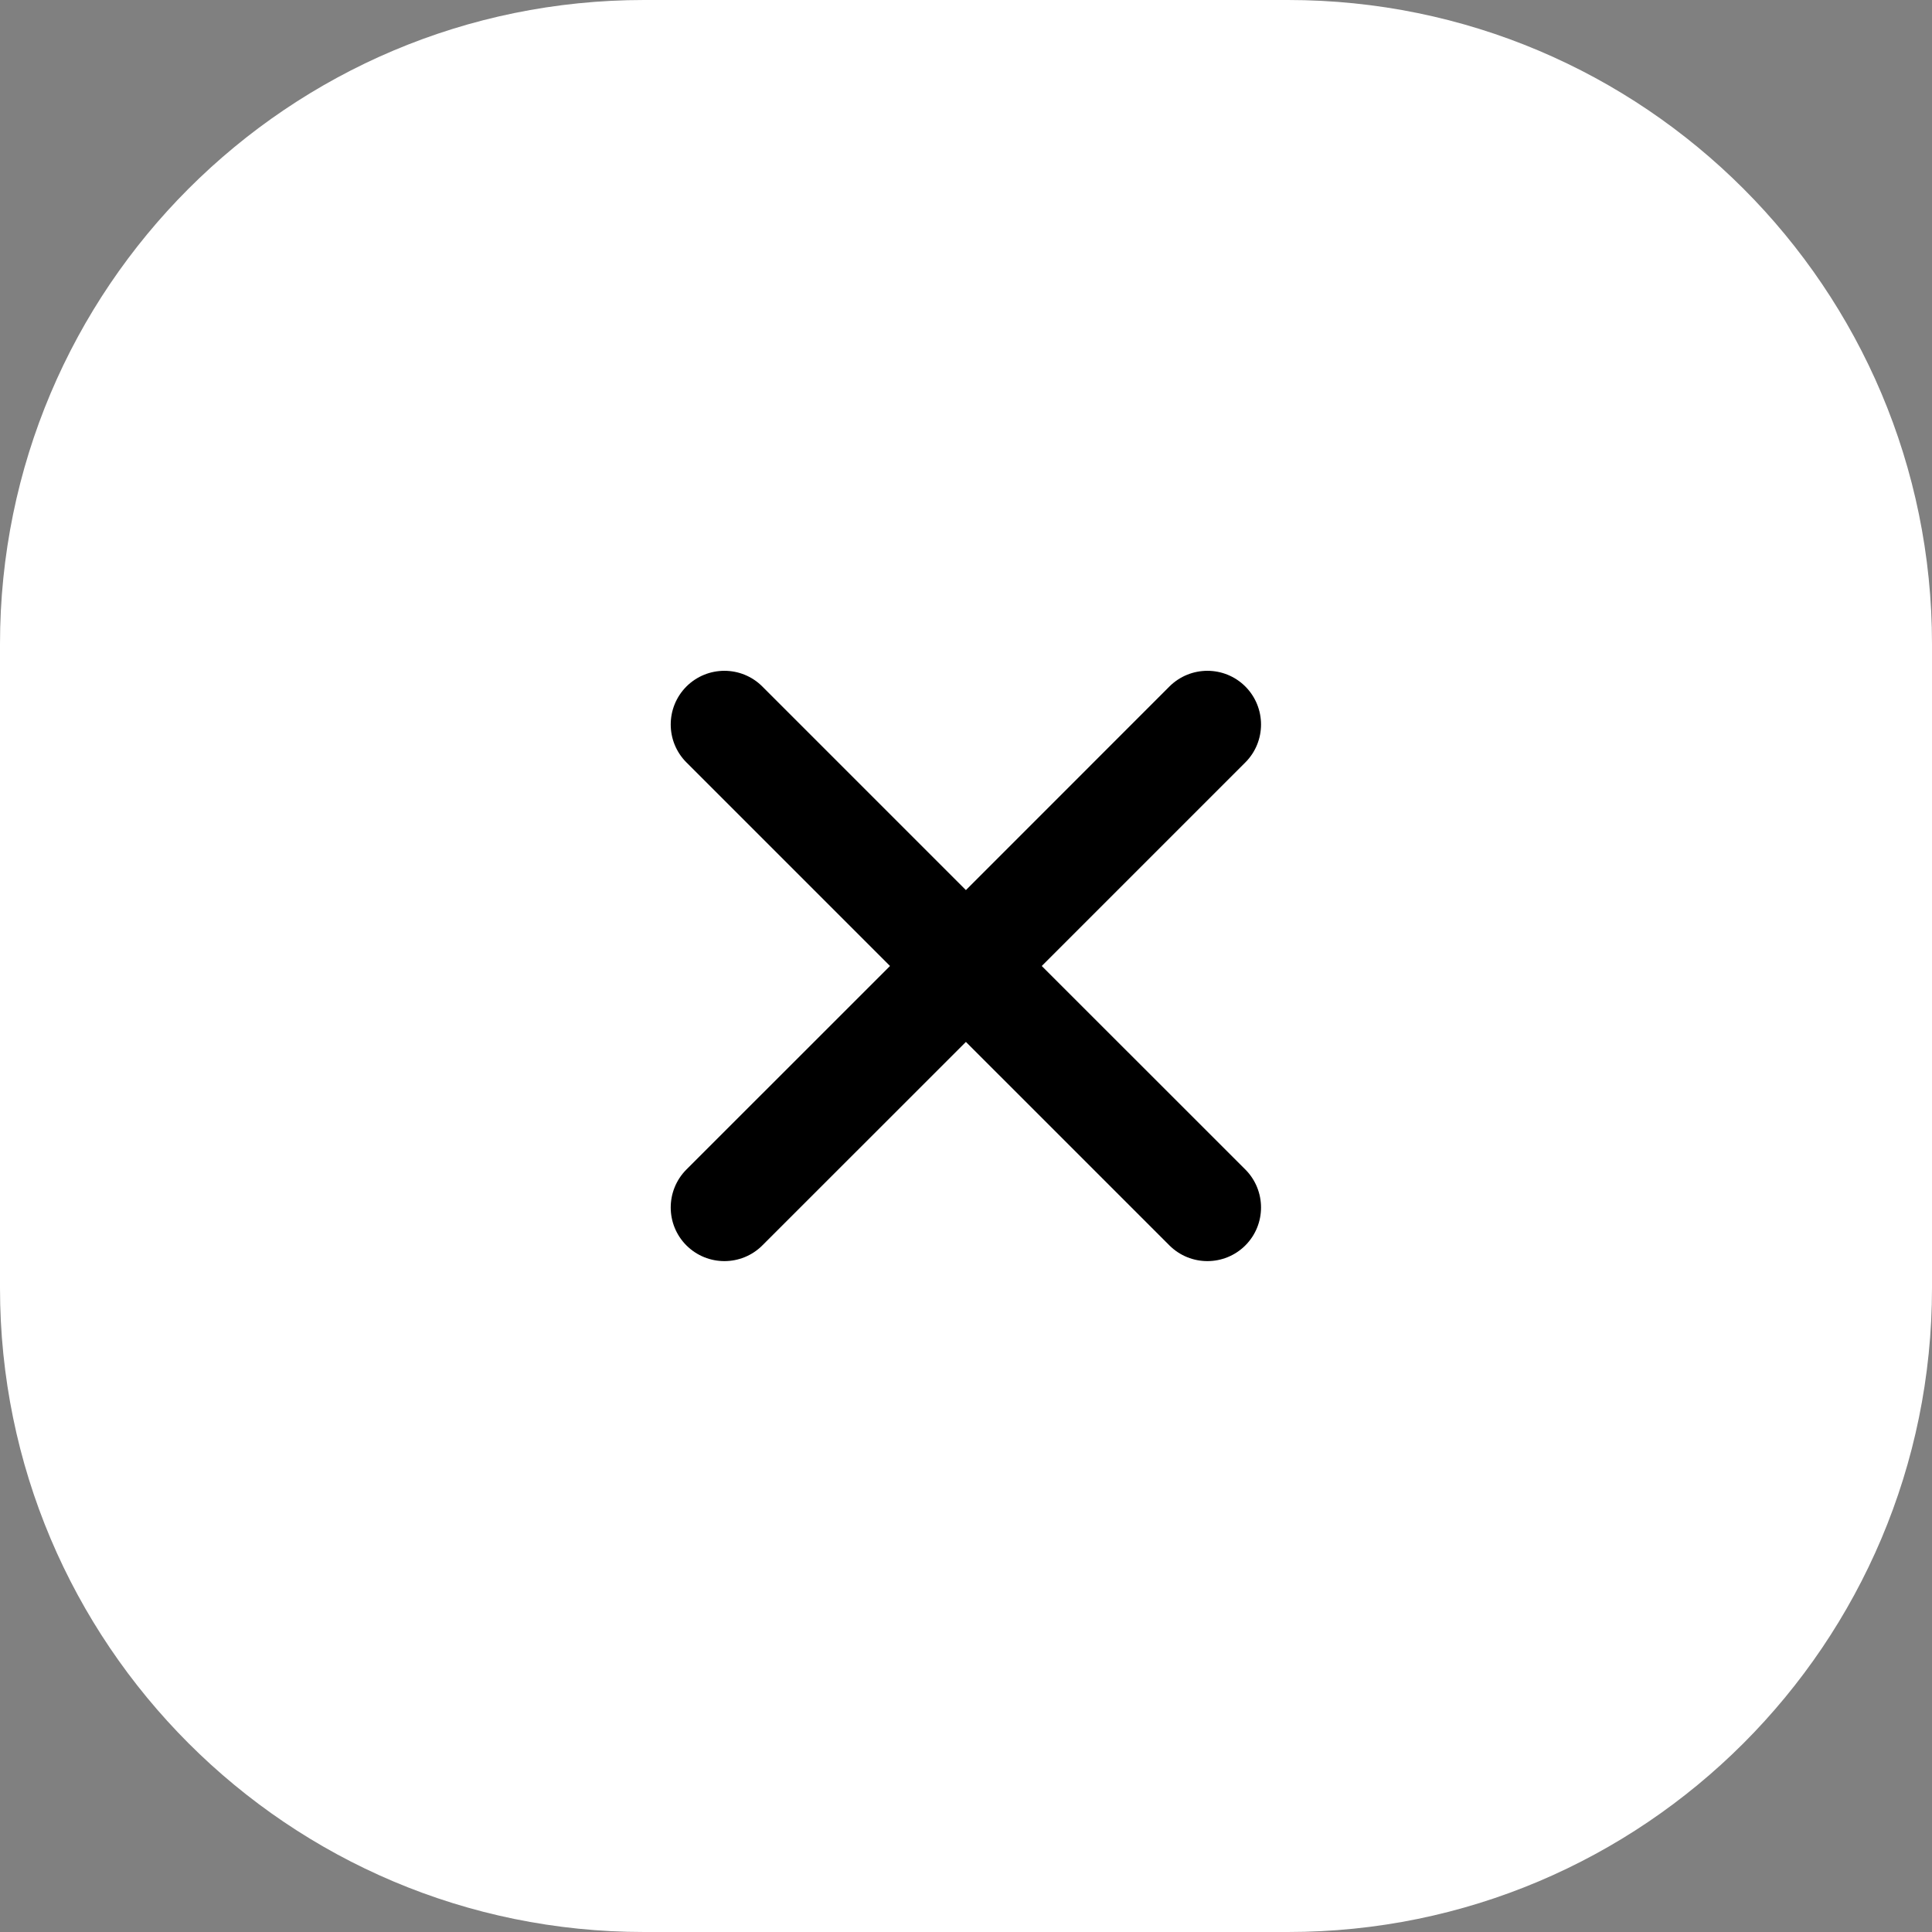 <svg width="24" height="24" viewBox="0 0 24 24" fill="none" xmlns="http://www.w3.org/2000/svg">
<rect x="0" y="0" width="24" height="24" fill="#808080" stroke="none"/>
<path d="M0 8C0 3.582 3.582 0 8 0H16C20.418 0 24 3.582 24 8V16C24 20.418 20.418 24 16 24H8C3.582 24 0 20.418 0 16V8Z" fill="white"/>
<path fill-rule="evenodd" clip-rule="evenodd" d="M8.527 8.528C8.788 8.268 9.21 8.268 9.47 8.528L11.999 11.057L14.527 8.528C14.788 8.268 15.21 8.268 15.47 8.528C15.73 8.789 15.73 9.211 15.47 9.471L12.941 12L15.47 14.528C15.73 14.789 15.73 15.211 15.47 15.471C15.21 15.731 14.788 15.731 14.527 15.471L11.999 12.943L9.47 15.471C9.21 15.731 8.788 15.731 8.527 15.471C8.267 15.211 8.267 14.789 8.527 14.528L11.056 12L8.527 9.471C8.267 9.211 8.267 8.789 8.527 8.528Z" fill="black"/>
</svg>
